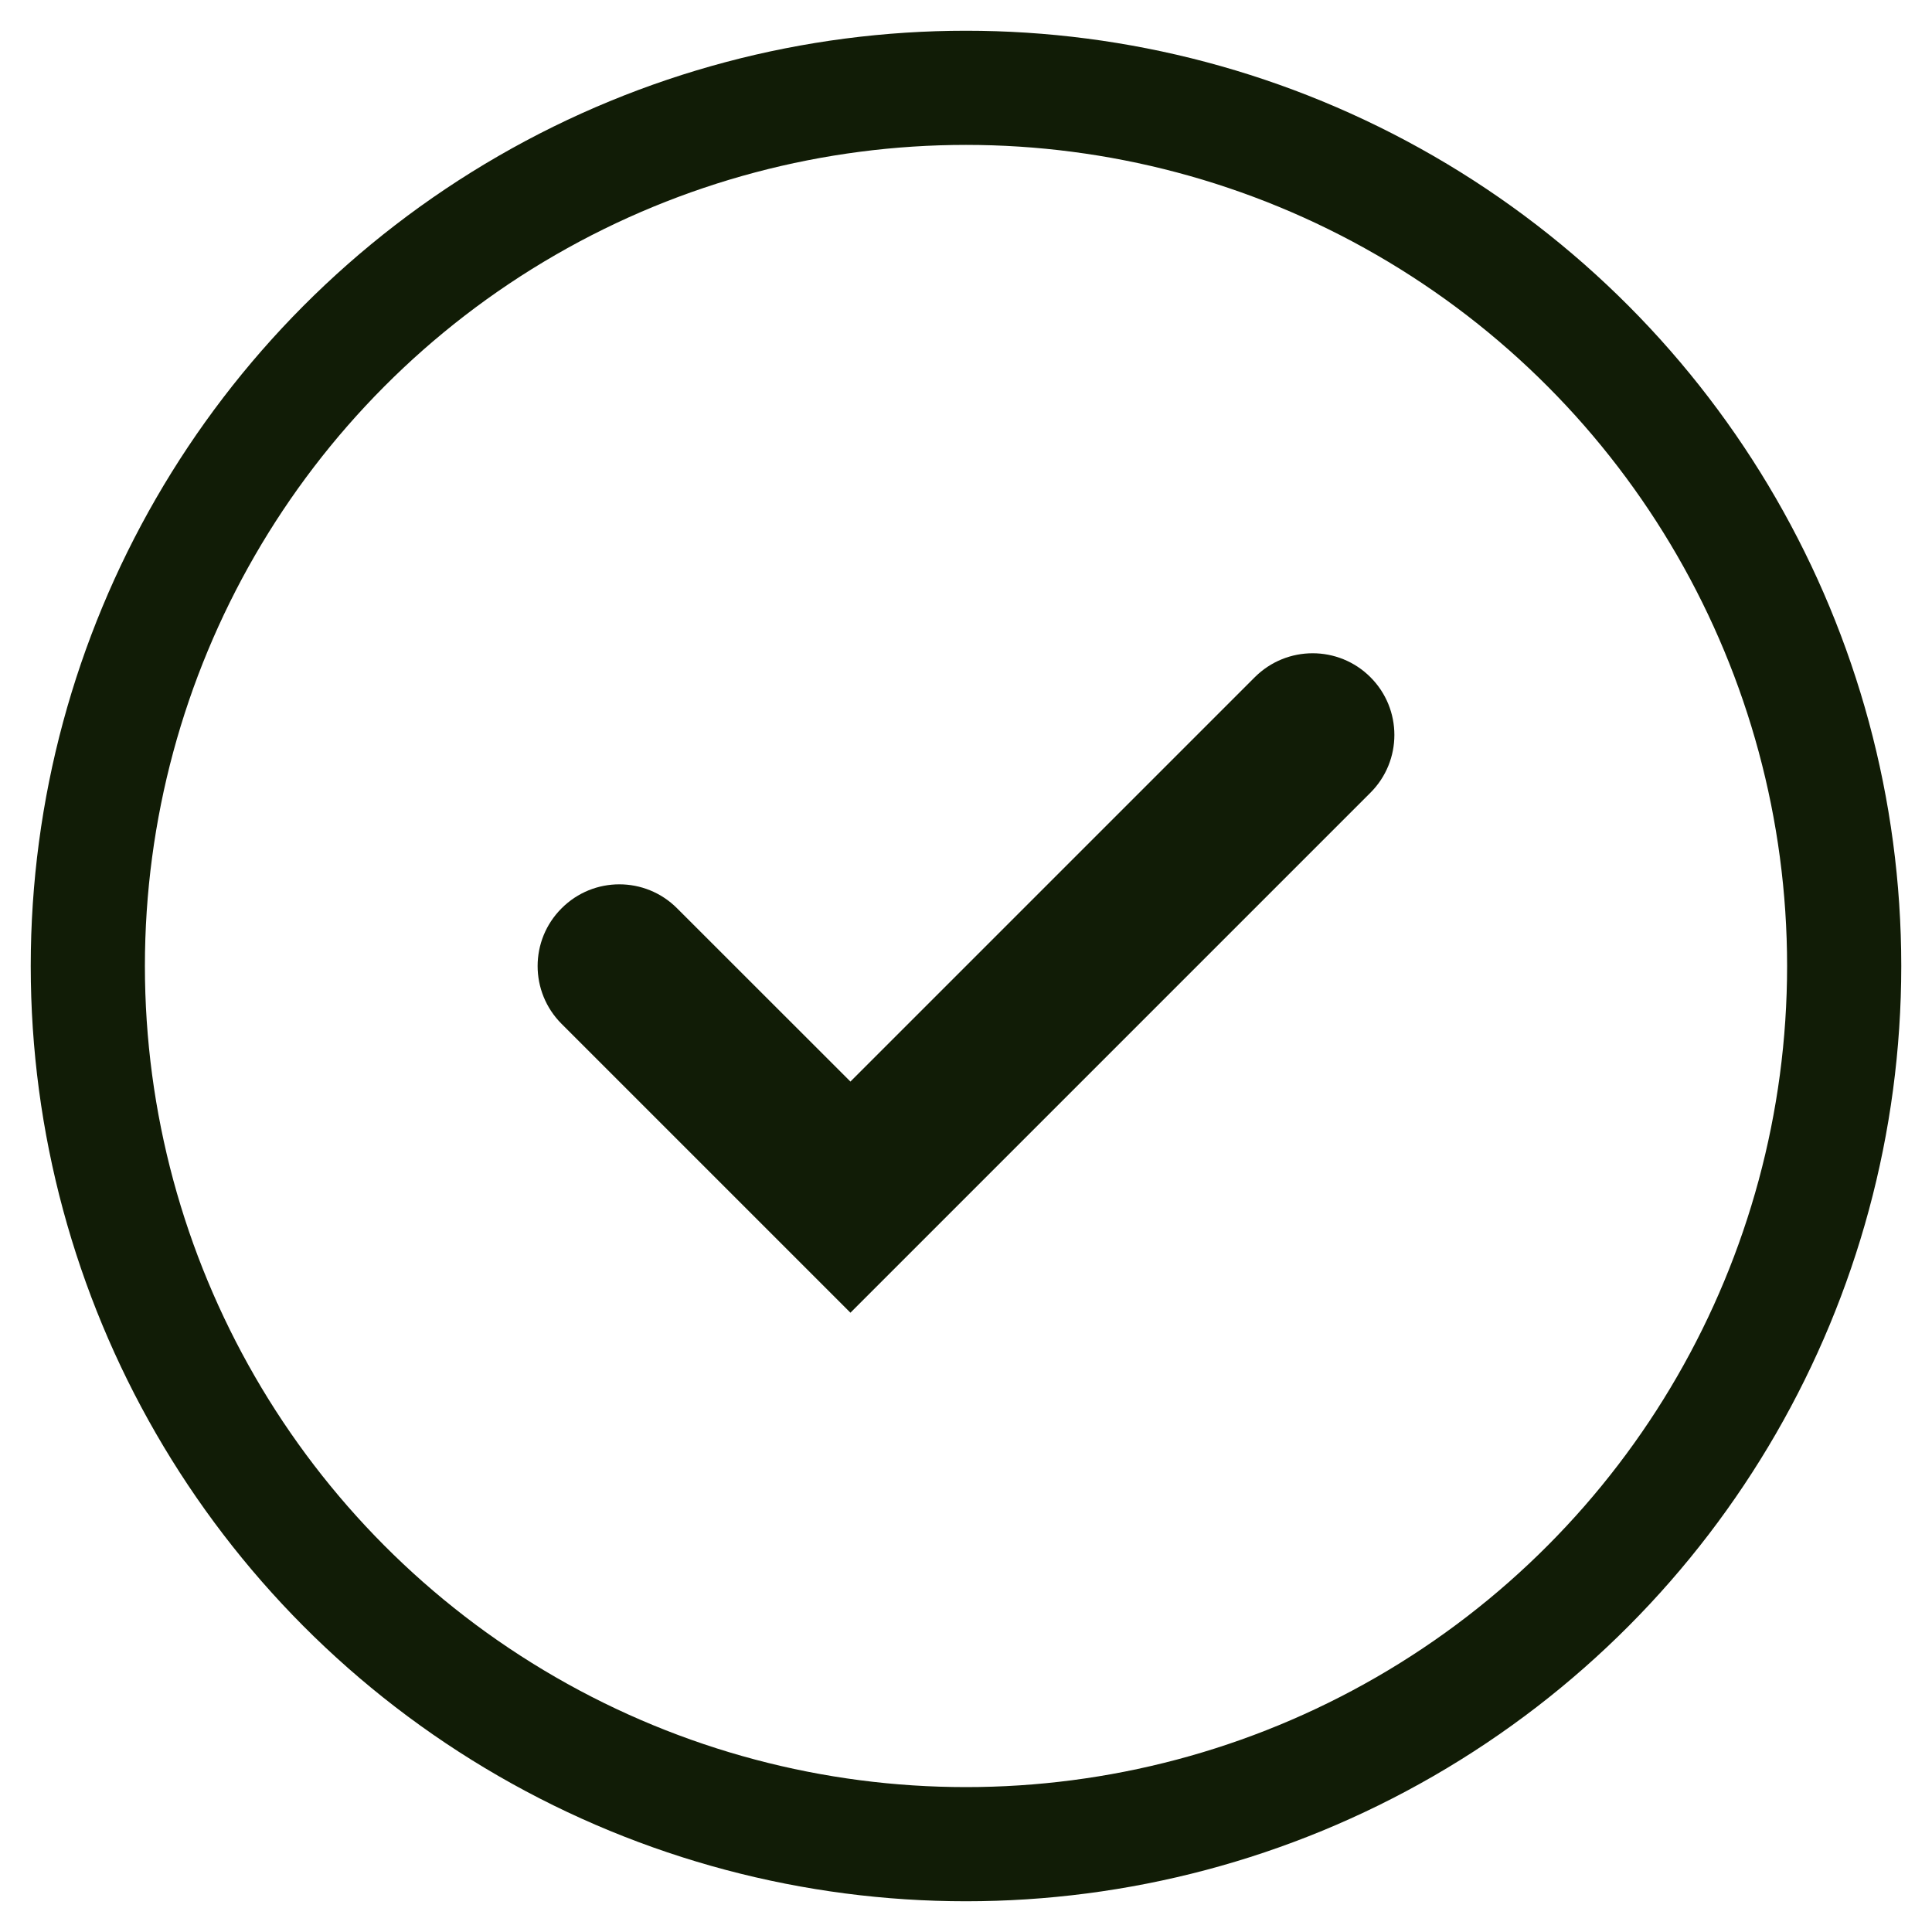 <svg width="22" height="22" viewBox="0 0 22 22" fill="none" xmlns="http://www.w3.org/2000/svg">
    <circle cx="11" cy="11" r="10" stroke="#111C06" stroke-width="1.3"/>
    <path d="M6.395 11.659C6.031 11.295 6.031 10.706 6.395 10.343C6.758 9.979 7.347 9.979 7.71 10.343L9.684 12.316L14.289 7.711C14.653 7.348 15.242 7.348 15.605 7.711C15.969 8.074 15.969 8.664 15.605 9.027L9.684 14.948L6.395 11.659Z" fill="#111C06"/>
</svg>
